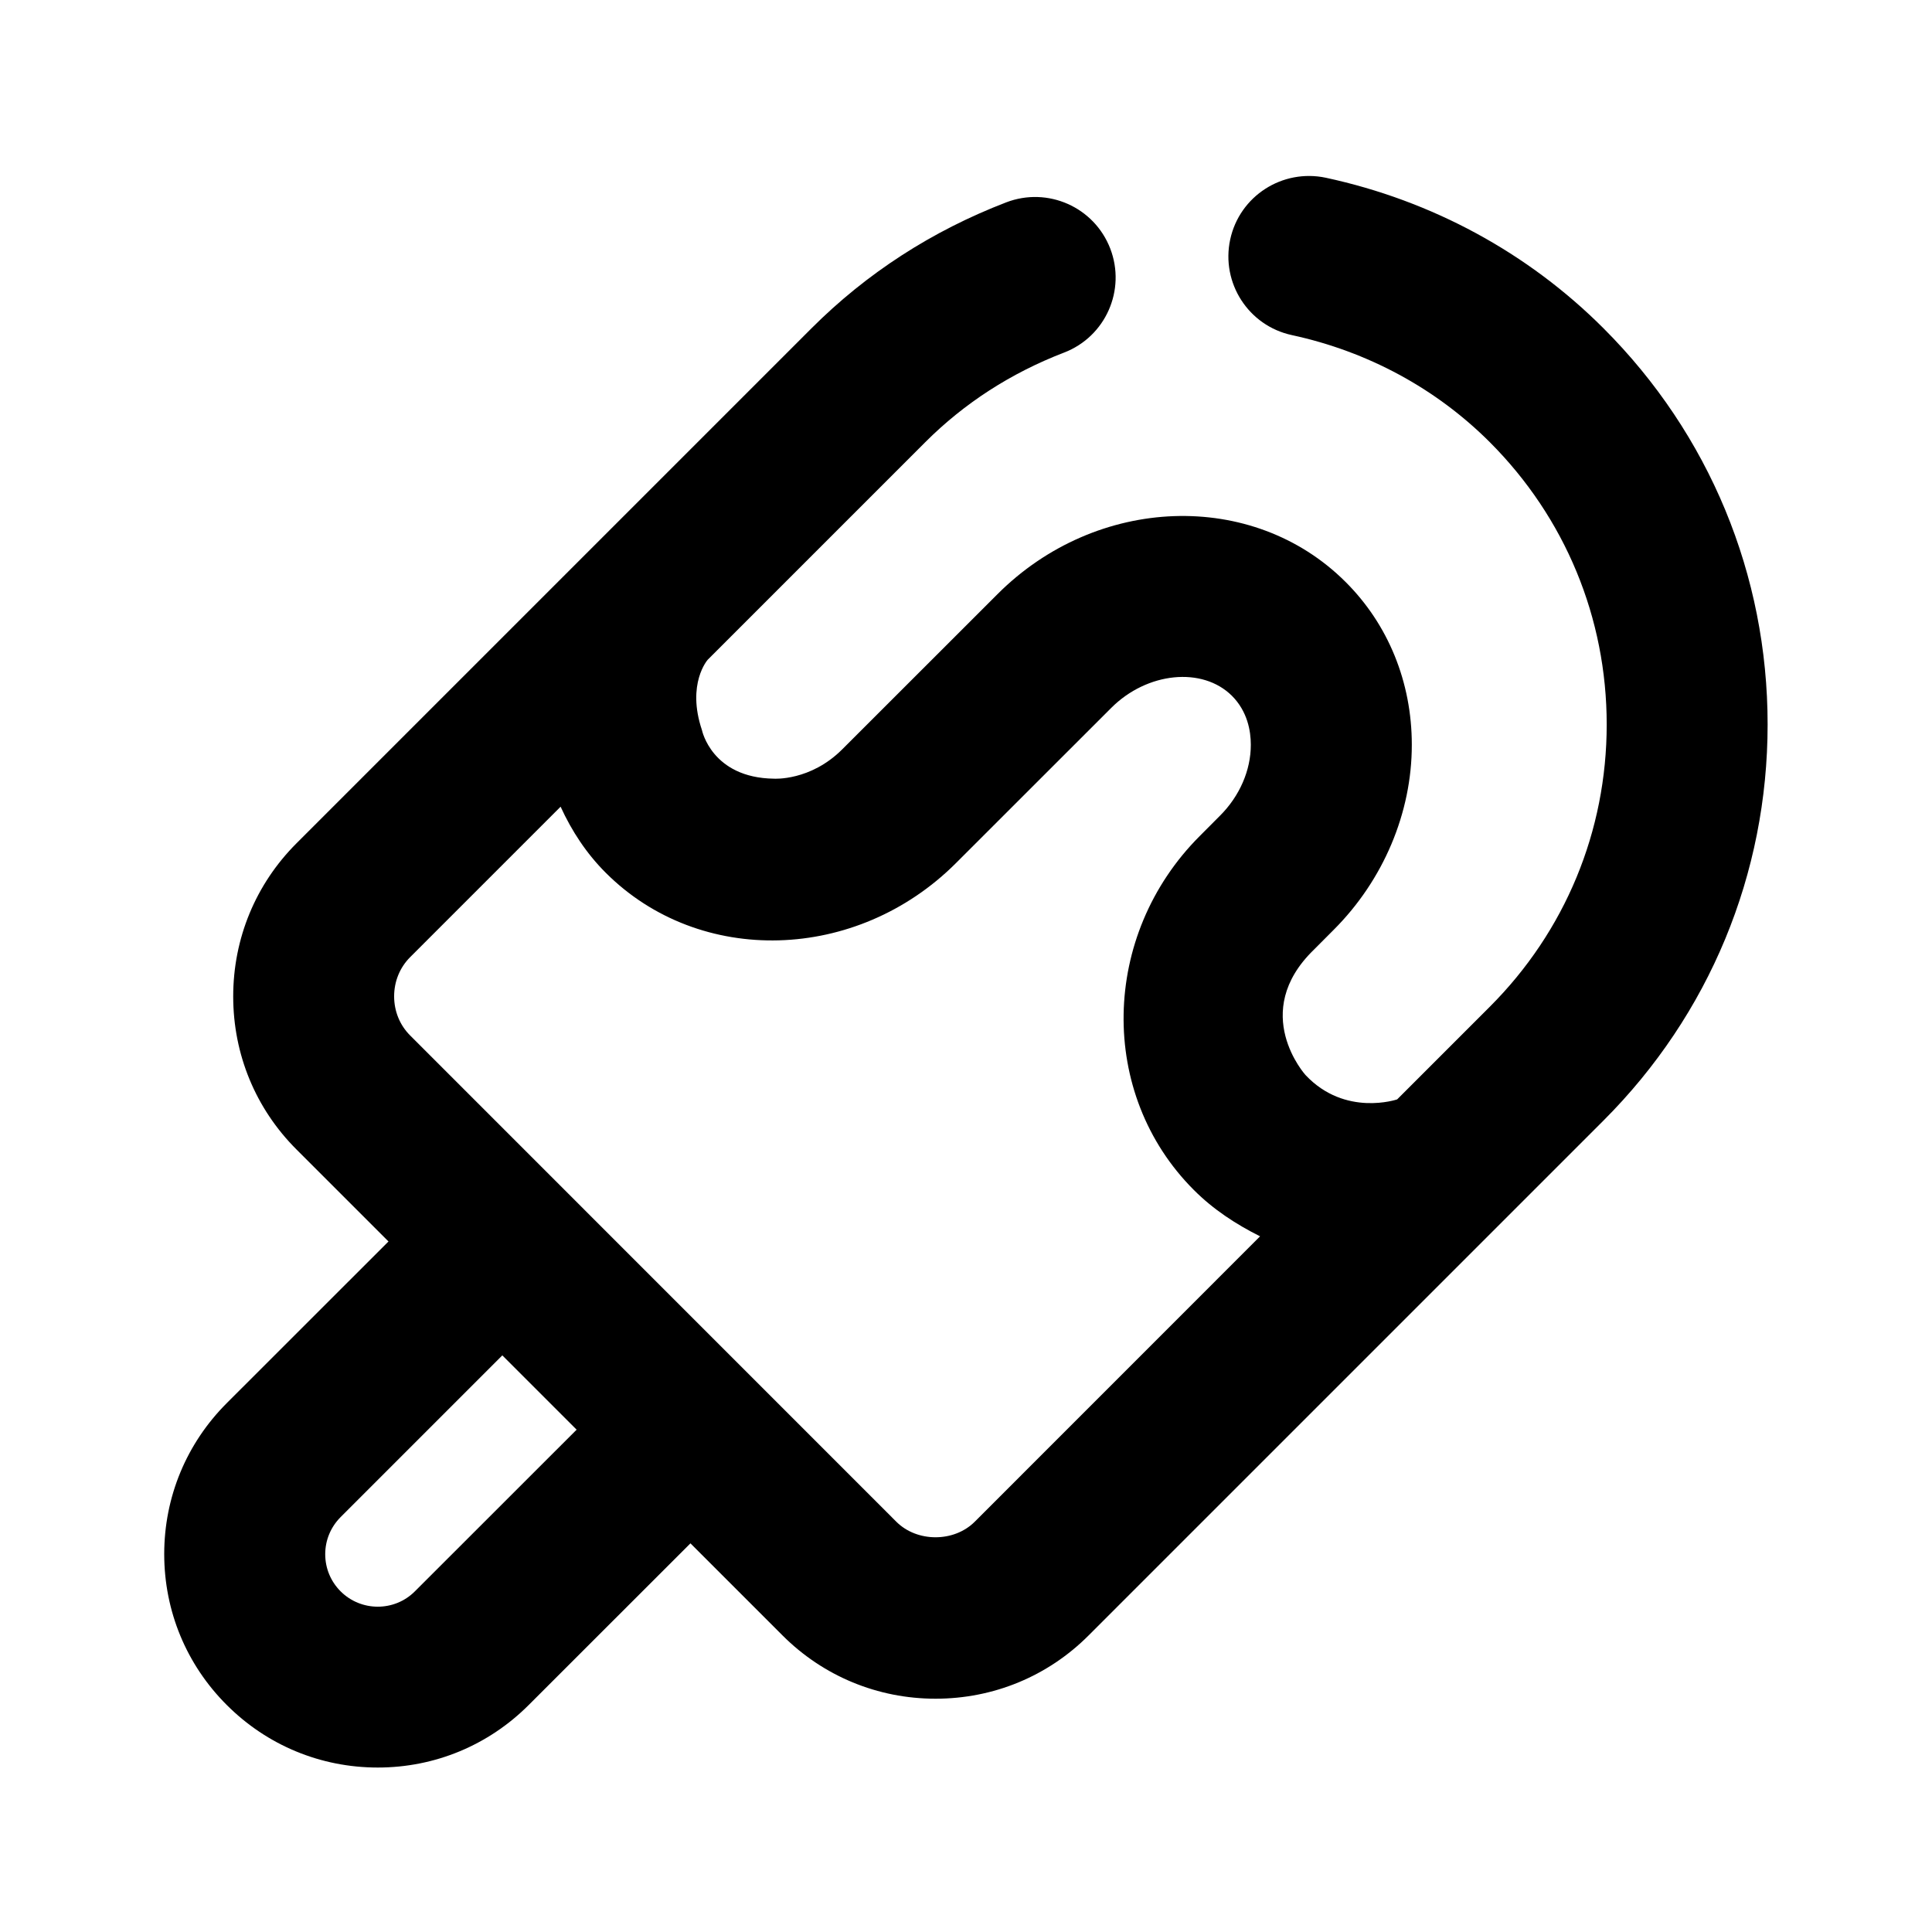 <?xml version="1.0" encoding="utf-8"?>
<!-- Generator: Adobe Illustrator 25.4.1, SVG Export Plug-In . SVG Version: 6.00 Build 0)  -->
<svg version="1.1" id="Icons" xmlns="http://www.w3.org/2000/svg" xmlns:xlink="http://www.w3.org/1999/xlink" x="0px" y="0px"
	 viewBox="0 0 24 24" style="enable-background:new 0 0 24 24;" xml:space="preserve">
<g id="Ice-cream">
	<path d="M16.319,11.8l0.25-0.251c0.616-0.616,0.97-1.454,0.969-2.298c0-0.776-0.293-1.495-0.824-2.023
		c-1.152-1.149-3.092-1.079-4.323,0.153l-1.929,1.928c-0.395,0.395-0.848,0.364-0.848,0.364C8.841,9.663,8.72,9.07,8.72,9.07
		C8.526,8.492,8.792,8.195,8.792,8.195l2.702-2.702c0.485-0.485,1.064-0.859,1.724-1.113c0.516-0.198,0.772-0.777,0.574-1.292
		c-0.199-0.516-0.777-0.772-1.293-0.574c-0.921,0.354-1.735,0.881-2.419,1.565l-6.397,6.397c-0.507,0.507-0.786,1.182-0.786,1.902
		s0.279,1.395,0.786,1.901l1.143,1.143l-2.009,2.008c-0.501,0.501-0.777,1.167-0.777,1.875c0,0.709,0.276,1.375,0.777,1.875
		c0.501,0.501,1.167,0.777,1.876,0.777c0.708,0,1.374-0.276,1.875-0.777l2.009-2.008l1.144,1.144
		c0.506,0.506,1.182,0.786,1.901,0.786c0.719,0,1.395-0.279,1.901-0.786l6.397-6.397c1.314-1.314,2.038-3.062,2.038-4.92
		c0-1.858-0.724-3.606-2.038-4.92c-0.939-0.94-2.133-1.587-3.45-1.871c-0.539-0.114-1.071,0.226-1.188,0.767
		c-0.116,0.54,0.227,1.072,0.767,1.188c0.94,0.203,1.791,0.663,2.458,1.33C19.443,6.43,19.959,7.675,19.959,9
		c0,1.325-0.516,2.57-1.452,3.506l-1.151,1.151c0,0-0.645,0.221-1.137-0.301C16.218,13.356,15.517,12.58,16.319,11.8z M5.154,19.768
		c-0.254,0.255-0.669,0.254-0.923,0c-0.123-0.123-0.191-0.287-0.191-0.461c0-0.174,0.068-0.337,0.191-0.461l2.009-2.009l0.923,0.923
		L5.154,19.768z M12.109,18.903c-0.258,0.258-0.717,0.258-0.975,0l-6.038-6.039c-0.129-0.128-0.2-0.302-0.2-0.487
		c0-0.186,0.071-0.359,0.2-0.488l1.868-1.868c0.138,0.302,0.322,0.583,0.562,0.822c1.166,1.165,3.117,1.111,4.35-0.122l1.929-1.928
		c0.445-0.445,1.131-0.514,1.498-0.15c0.194,0.194,0.235,0.438,0.235,0.608c0.001,0.317-0.139,0.639-0.384,0.883l-0.25,0.251
		c-1.232,1.232-1.266,3.205-0.074,4.397c0.242,0.243,0.525,0.427,0.823,0.576L12.109,18.903z"/>
</g>
</svg>
